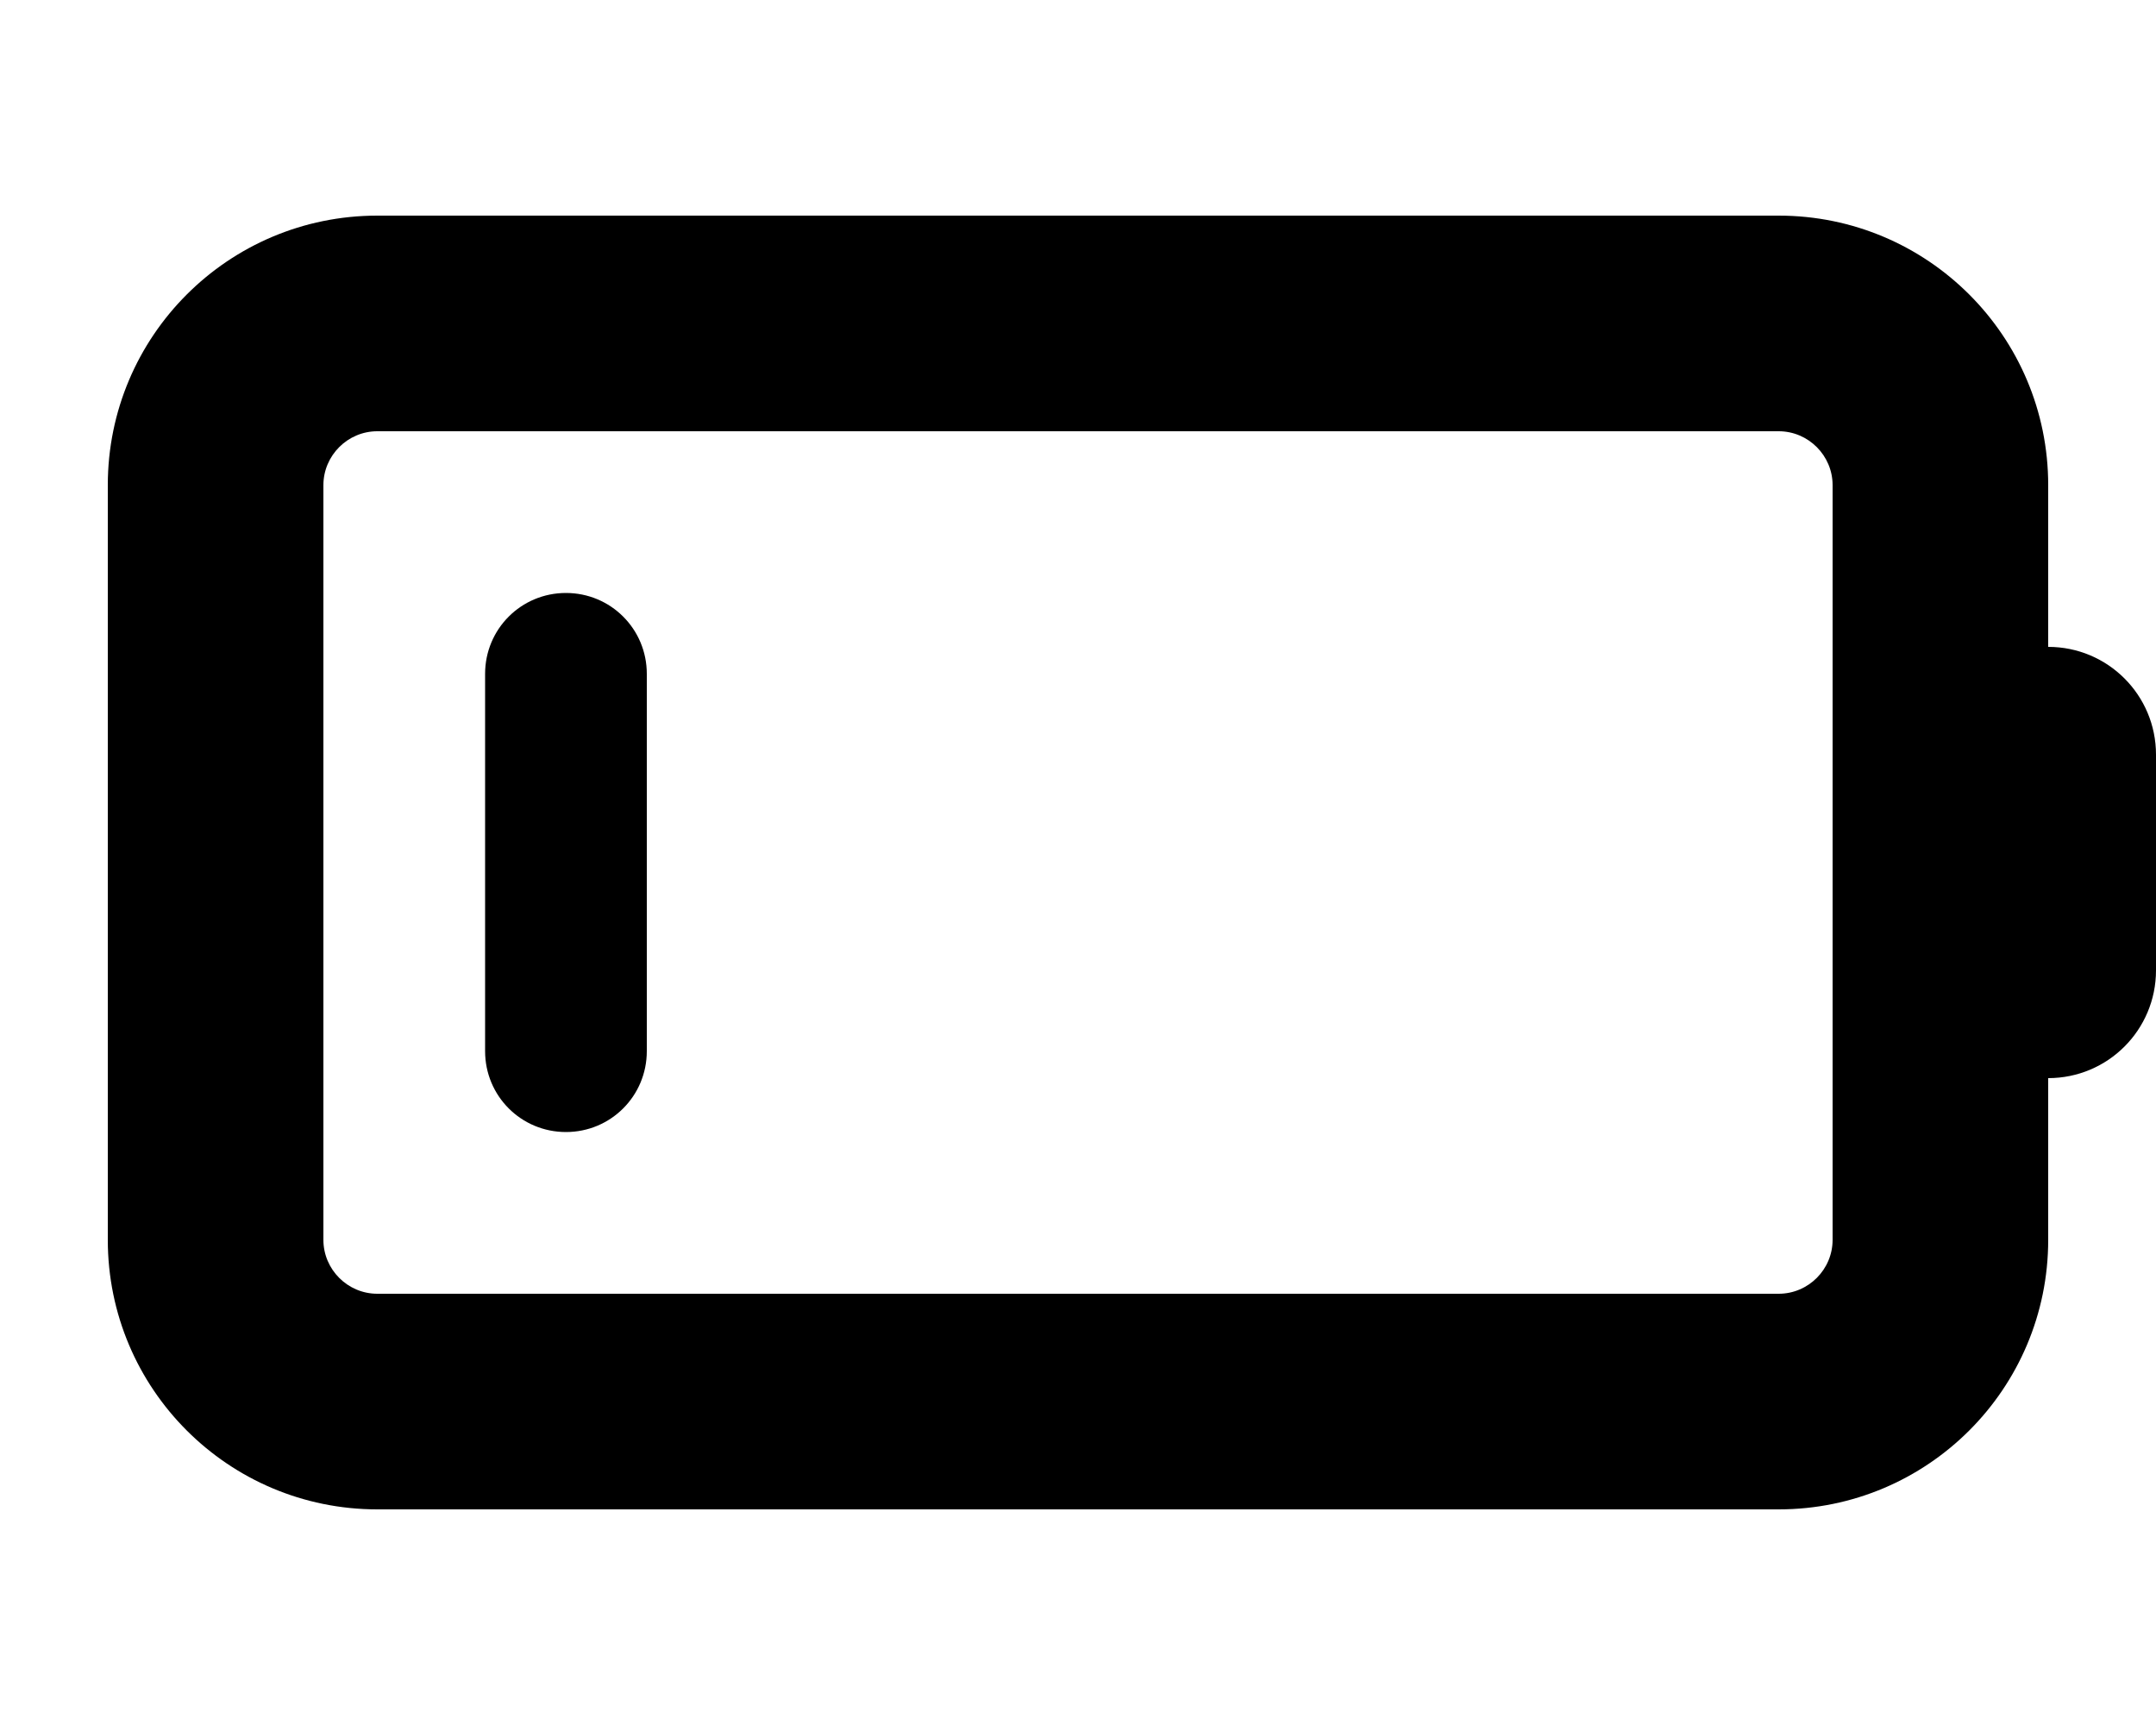 <svg fill="currentColor" xmlns="http://www.w3.org/2000/svg" viewBox="0 0 640 512"><!--! Font Awesome Pro 7.1.0 by @fontawesome - https://fontawesome.com License - https://fontawesome.com/license (Commercial License) Copyright 2025 Fonticons, Inc. --><path fill="currentColor" d="M528 128c8.8 0 16 7.2 16 16l0 224c0 8.8-7.2 16-16 16l-416 0c-8.8 0-16-7.2-16-16l0-224c0-8.8 7.2-16 16-16l416 0zM112 64c-44.2 0-80 35.8-80 80l0 224c0 44.2 35.8 80 80 80l416 0c44.2 0 80-35.8 80-80l0-48c17.7 0 32-14.3 32-32l0-64c0-17.7-14.3-32-32-32l0-48c0-44.2-35.8-80-80-80L112 64zm56 112c-13.3 0-24 10.7-24 24l0 112c0 13.3 10.7 24 24 24s24-10.7 24-24l0-112c0-13.3-10.7-24-24-24z"/></svg>